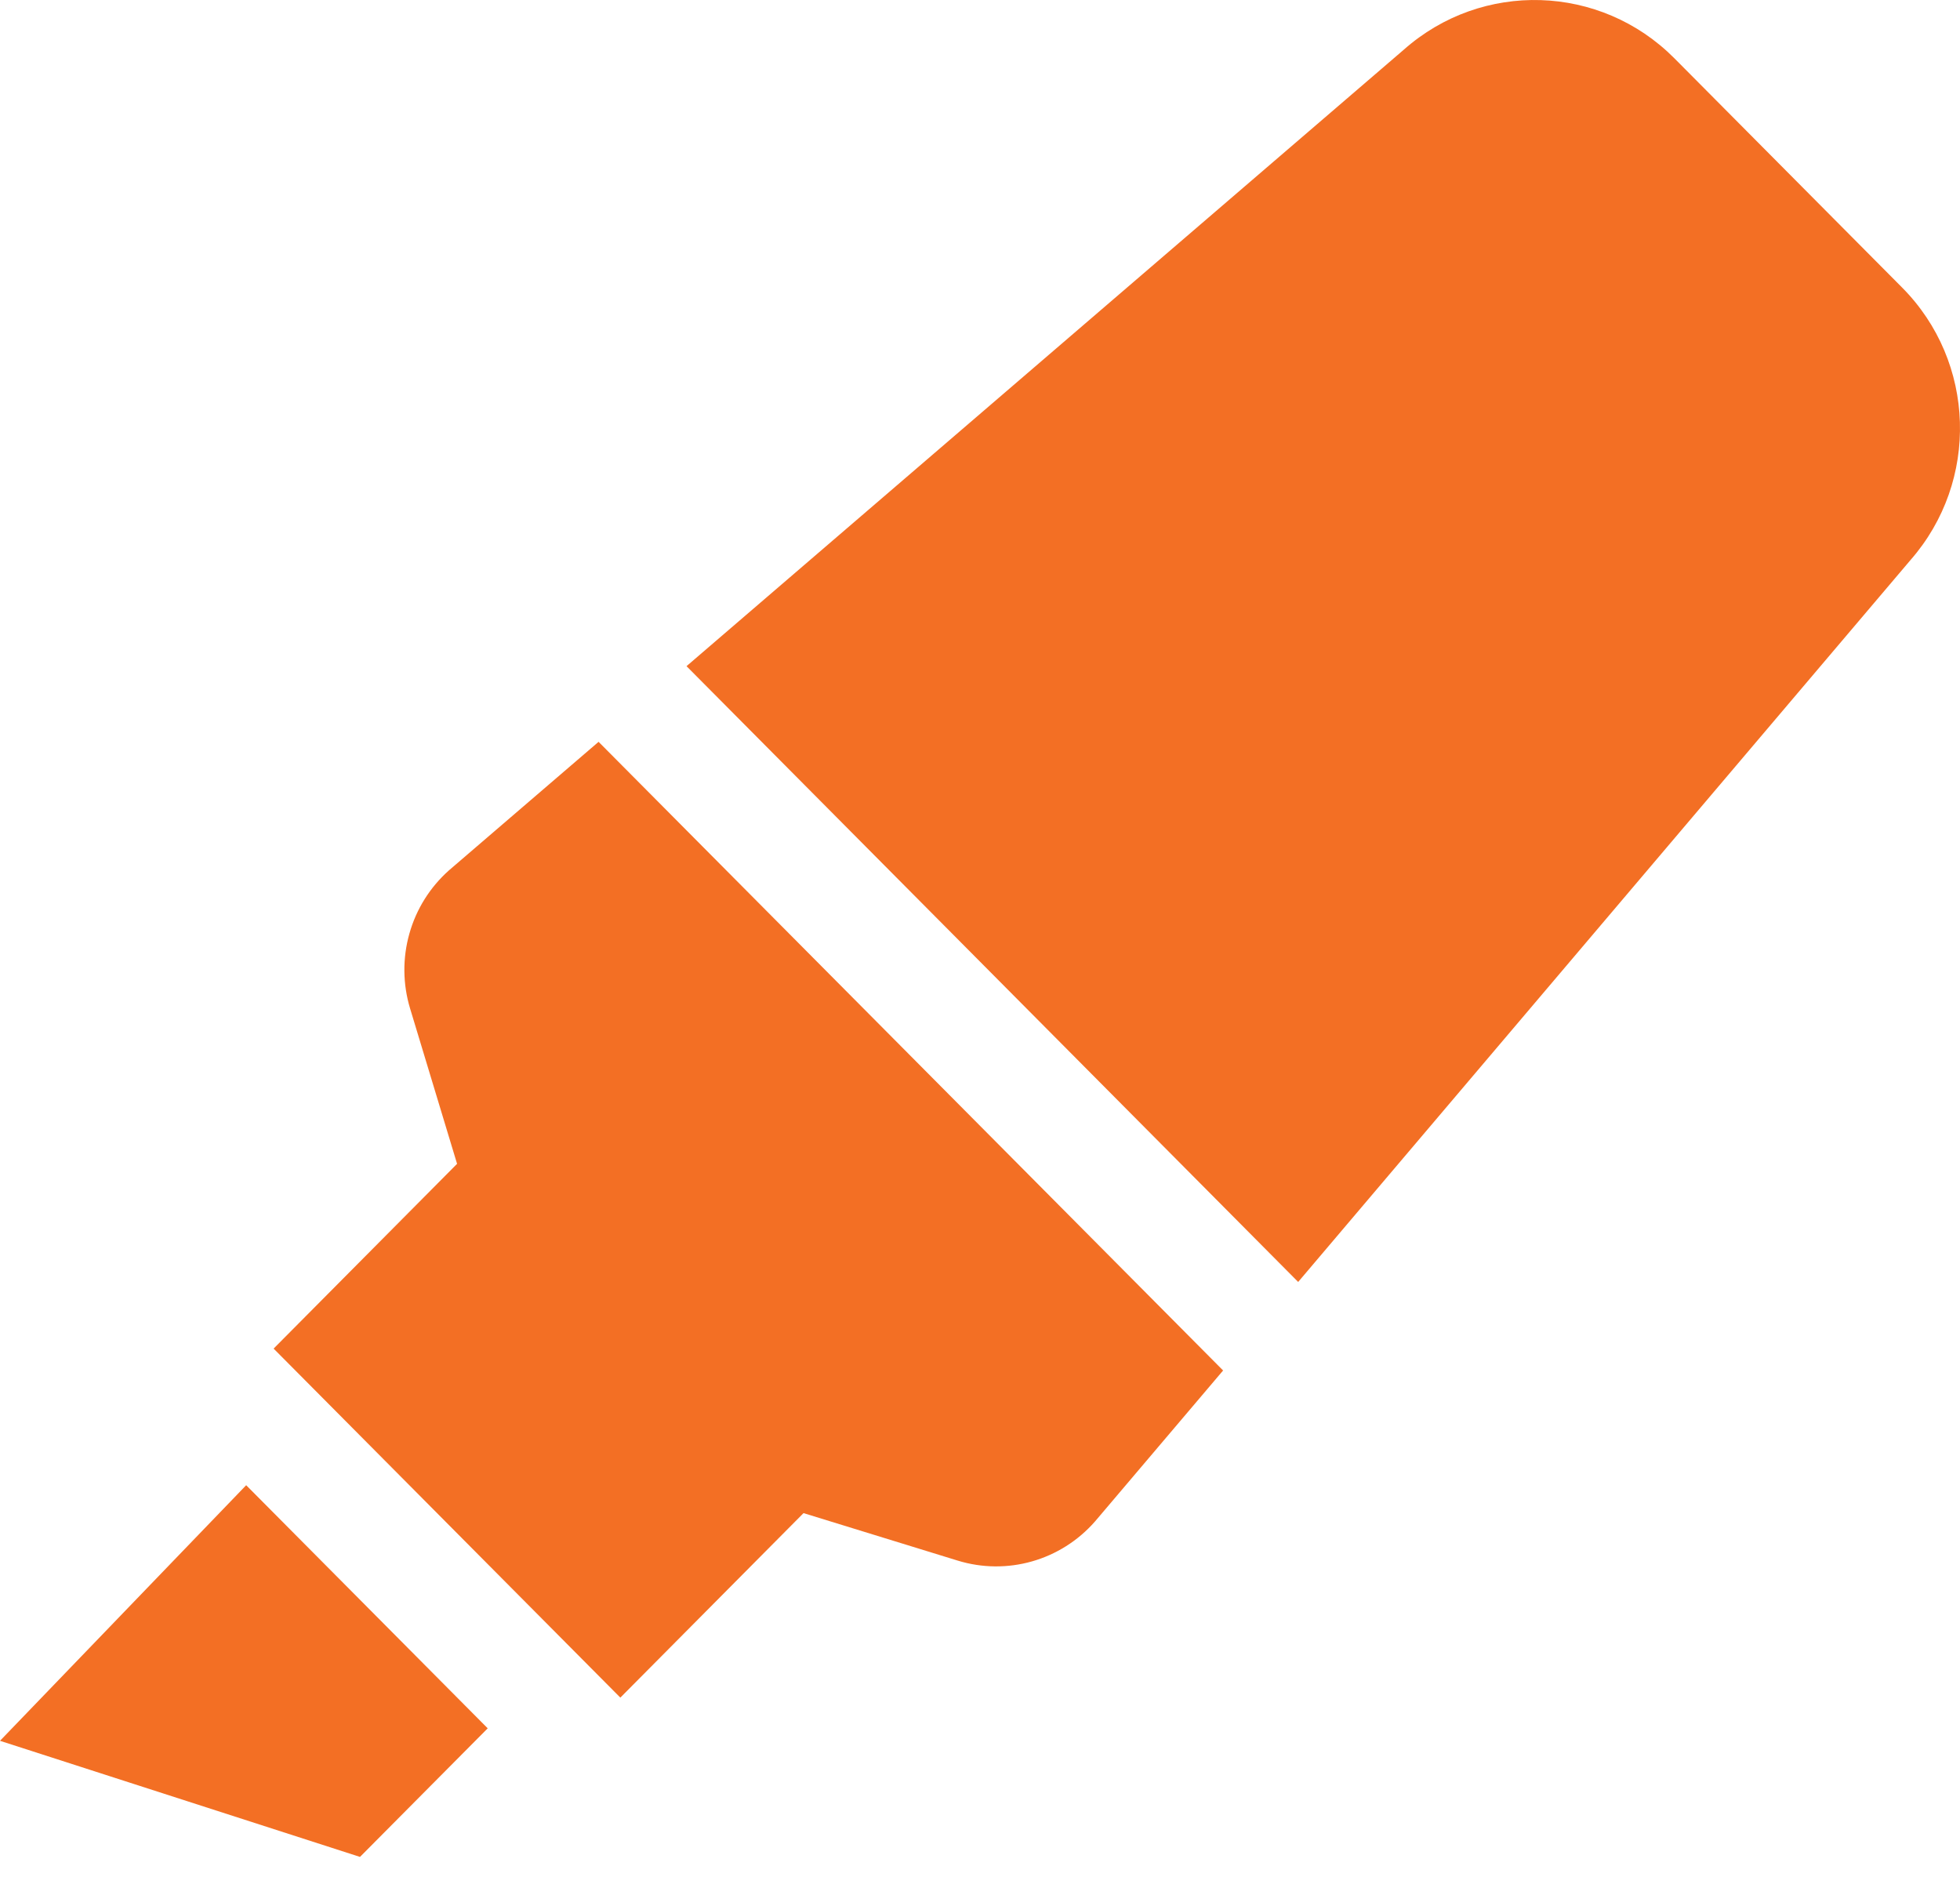 <svg width="30" height="29" viewBox="0 0 30 29" fill="none" xmlns="http://www.w3.org/2000/svg">
<path d="M0 26.644L5.51 28.421L7.465 26.453L3.768 22.732L0 26.644ZM6.872 13.321C6.582 13.579 6.371 13.915 6.266 14.29C6.16 14.665 6.164 15.063 6.277 15.436L6.996 17.813L4.188 20.641L9.495 25.983L12.299 23.159L14.656 23.885C15.414 24.119 16.236 23.885 16.76 23.287L18.721 20.976L9.162 11.354L6.872 13.321ZM29.113 4.4L25.628 0.892C24.498 -0.245 22.684 -0.302 21.485 0.762L10.508 10.196L19.87 19.621L29.243 8.571C30.3 7.364 30.244 5.538 29.113 4.4Z" fill="#F36F24"/>
</svg>
